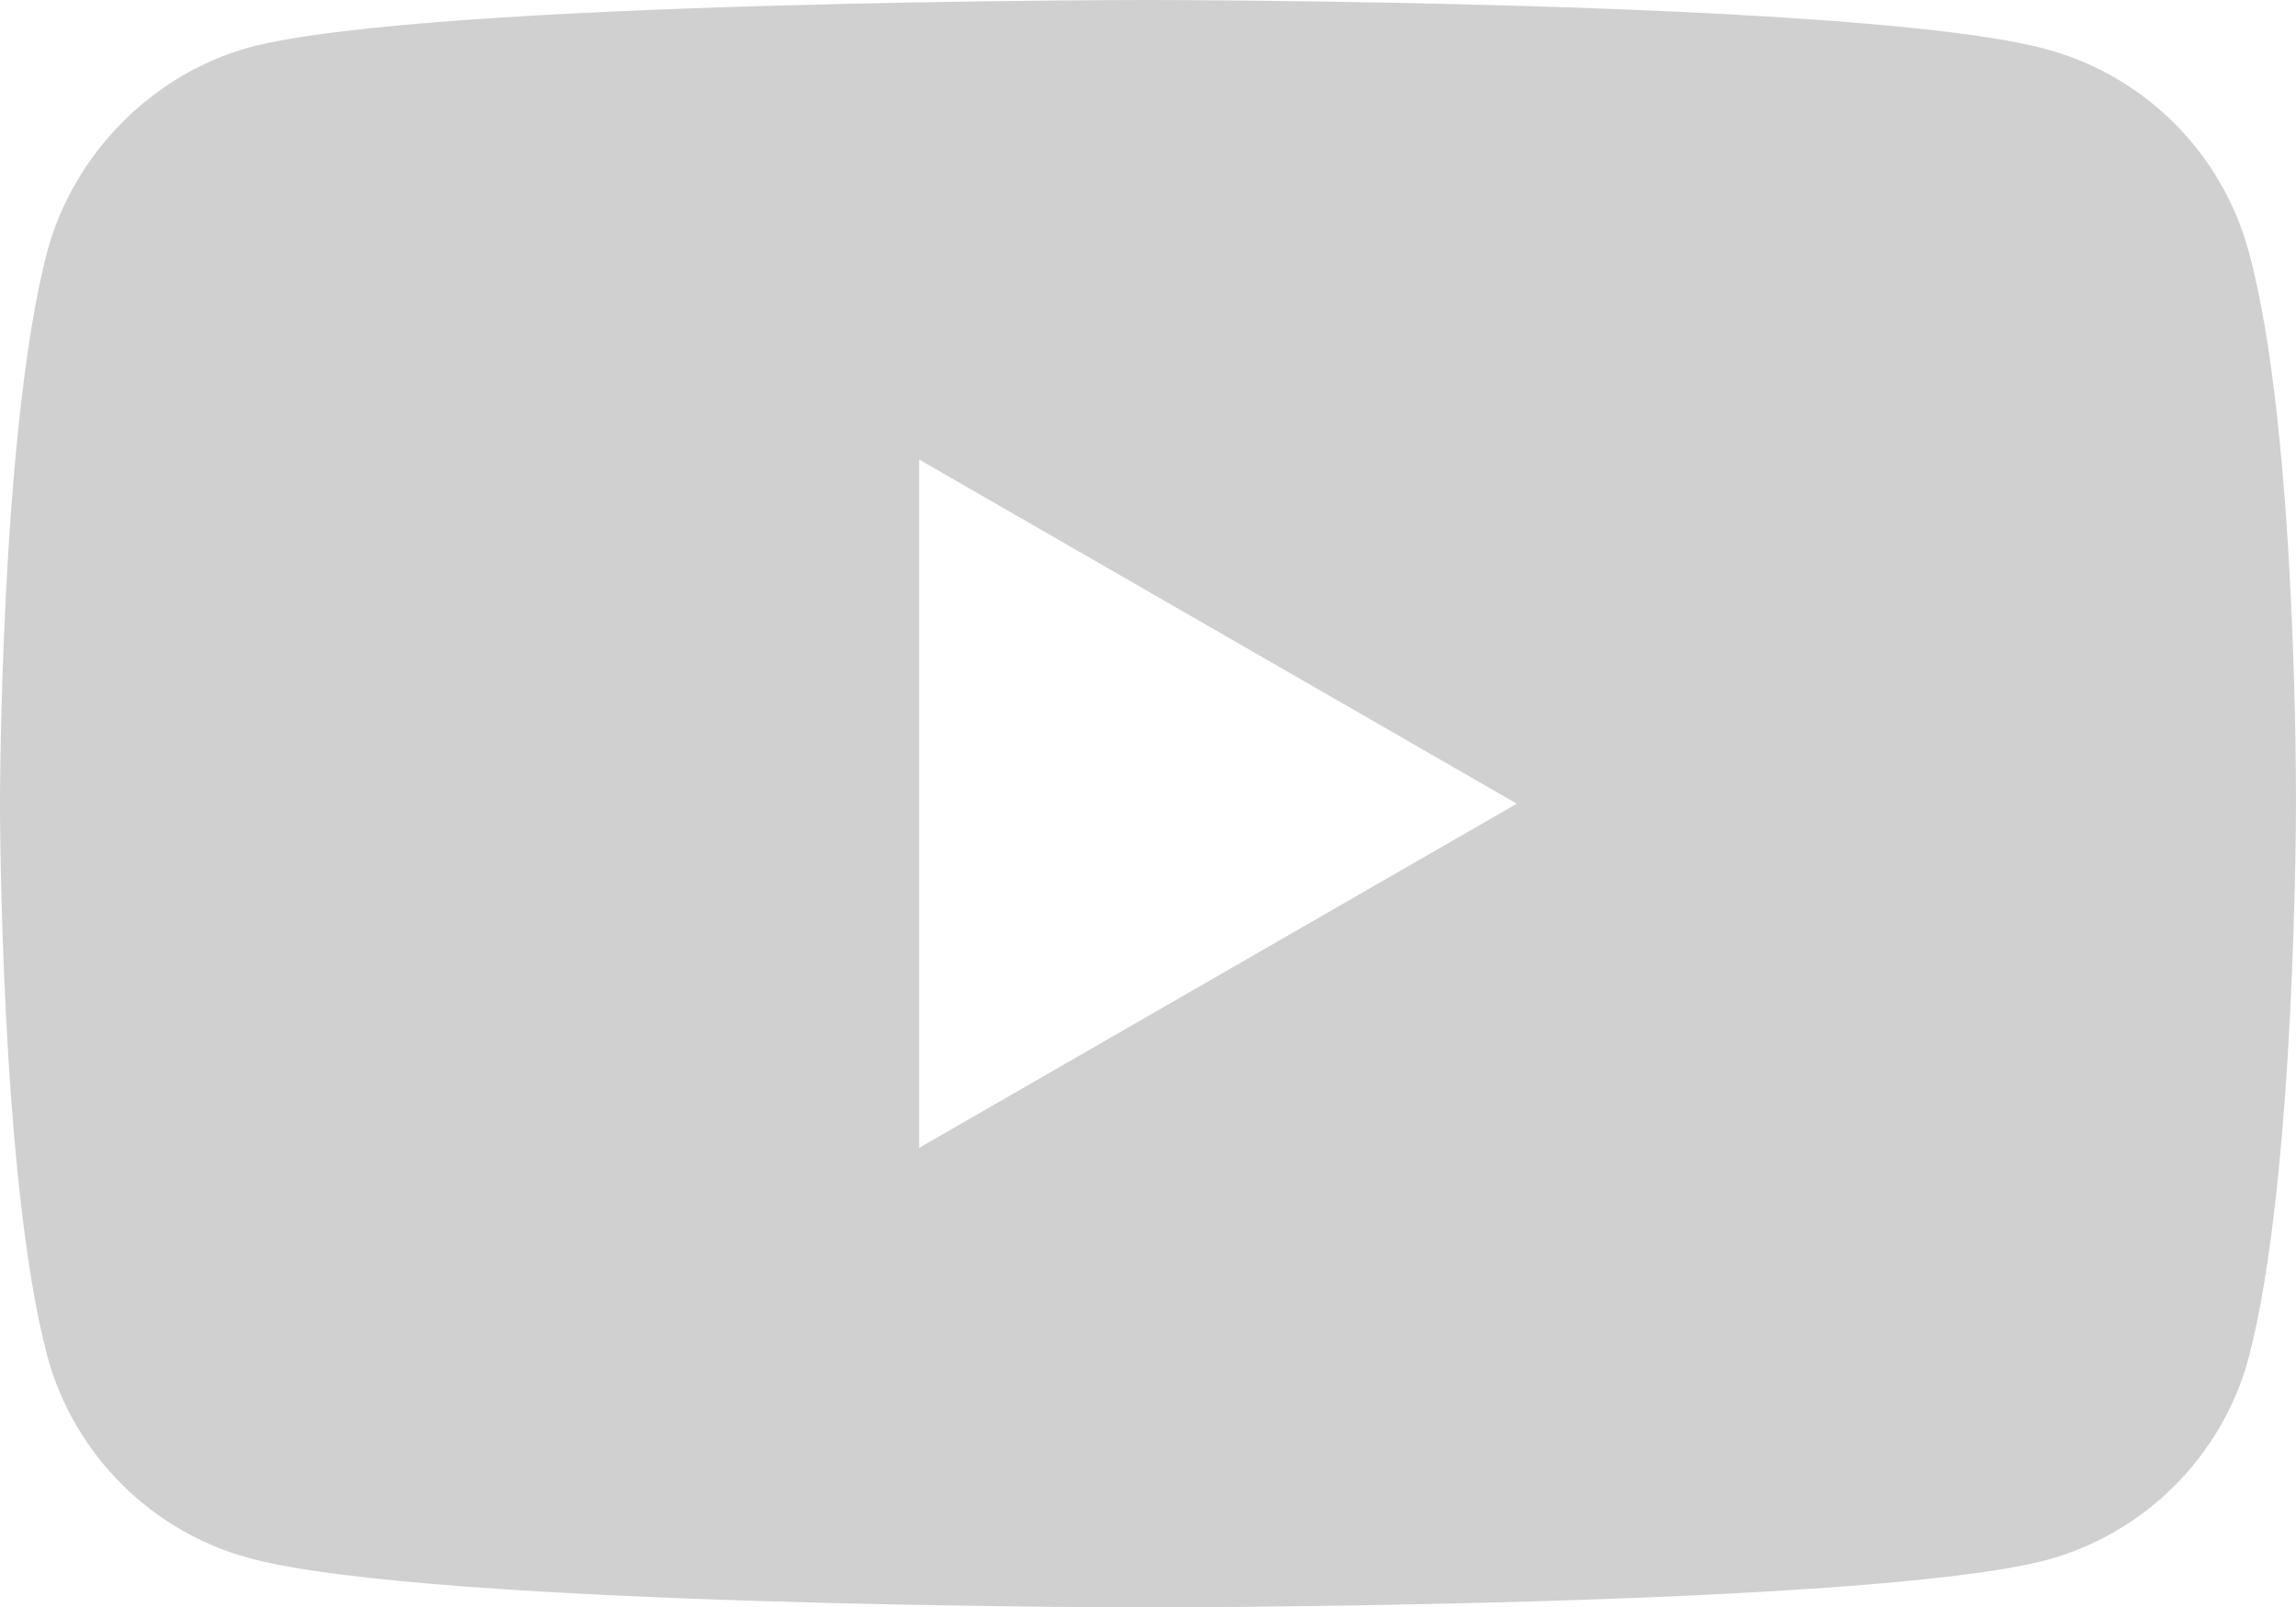 <svg width="407" height="284.97" viewBox="0 0 407 284.97" fill="none"
    xmlns="http://www.w3.org/2000/svg">
    <g>
        <path
            d="m203.5 0s-127.4-4.7866e-4 -159.25 8.381c-17.098 4.694-31.179 18.774-35.873 36.207-8.381 31.849-8.381 97.895-8.381 97.895s-4.7866e-4 66.381 8.381 97.895c4.694 17.433 18.44 31.18 35.873 35.873 32.184 8.717 159.25 8.717 159.25 8.717s127.4-1e-3 159.24-8.383c17.433-4.694 31.18-18.438 35.873-35.871 8.381-31.849 8.381-97.895 8.381-97.895s0.336-66.381-8.381-98.23c-4.694-17.433-18.44-31.178-35.873-35.871-31.849-8.717-159.24-8.717-159.24-8.717zm-40.566 81.467 105.94 61.016-105.94 61.018z"
            fill="#d0d0d0" />
        <path d="m162.93 81.467v122.03l105.94-61.018z" />
    </g>
</svg>